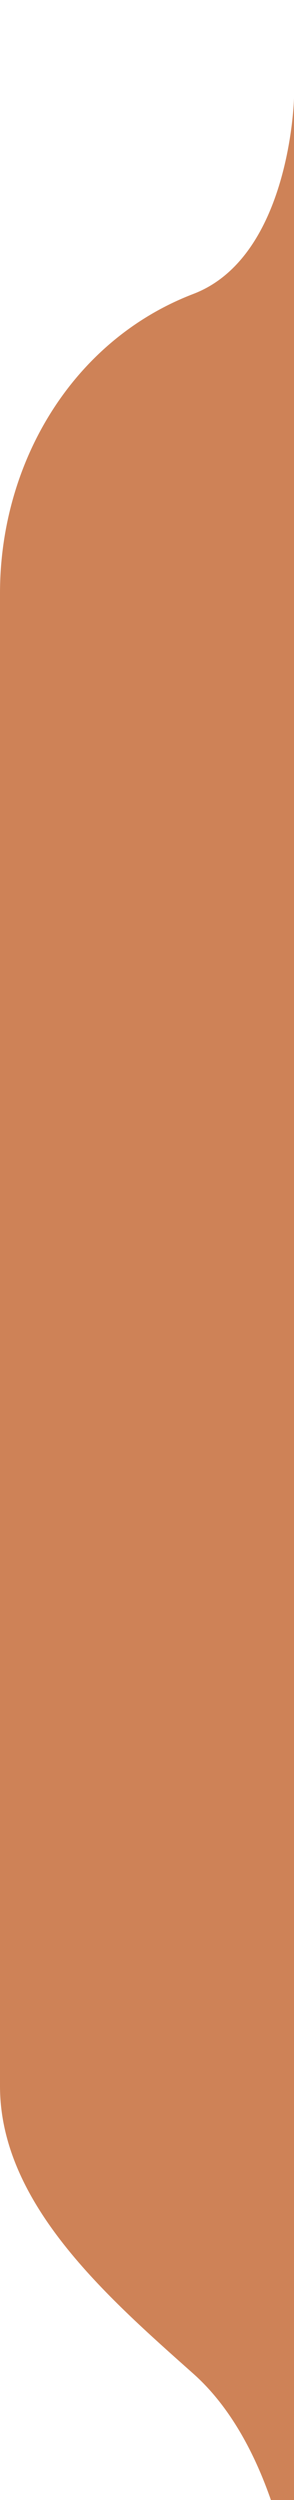 <svg width="12" height="102" viewBox="0 0 12 102" fill="none" xmlns="http://www.w3.org/2000/svg">
<g filter="url(#filter0_i_117_1430)">
<path d="M0 20.203C0 14.894 2.938 9.892 7.895 7.991C11.855 6.473 12 0 12 0V102C12 102 11.368 95.946 7.895 92.851C4.331 89.675 0 85.886 0 81.112V20.203Z" fill="#CE8257"/>
</g>
<defs>
<filter id="filter0_i_117_1430" x="0" y="0" width="12" height="106" filterUnits="userSpaceOnUse" color-interpolation-filters="sRGB">
<feFlood flood-opacity="0" result="BackgroundImageFix"/>
<feBlend mode="normal" in="SourceGraphic" in2="BackgroundImageFix" result="shape"/>
<feColorMatrix in="SourceAlpha" type="matrix" values="0 0 0 0 0 0 0 0 0 0 0 0 0 0 0 0 0 0 127 0" result="hardAlpha"/>
<feOffset dy="4"/>
<feGaussianBlur stdDeviation="2"/>
<feComposite in2="hardAlpha" operator="arithmetic" k2="-1" k3="1"/>
<feColorMatrix type="matrix" values="0 0 0 0 0 0 0 0 0 0 0 0 0 0 0 0 0 0 0.25 0"/>
<feBlend mode="normal" in2="shape" result="effect1_innerShadow_117_1430"/>
</filter>
</defs>
</svg>
